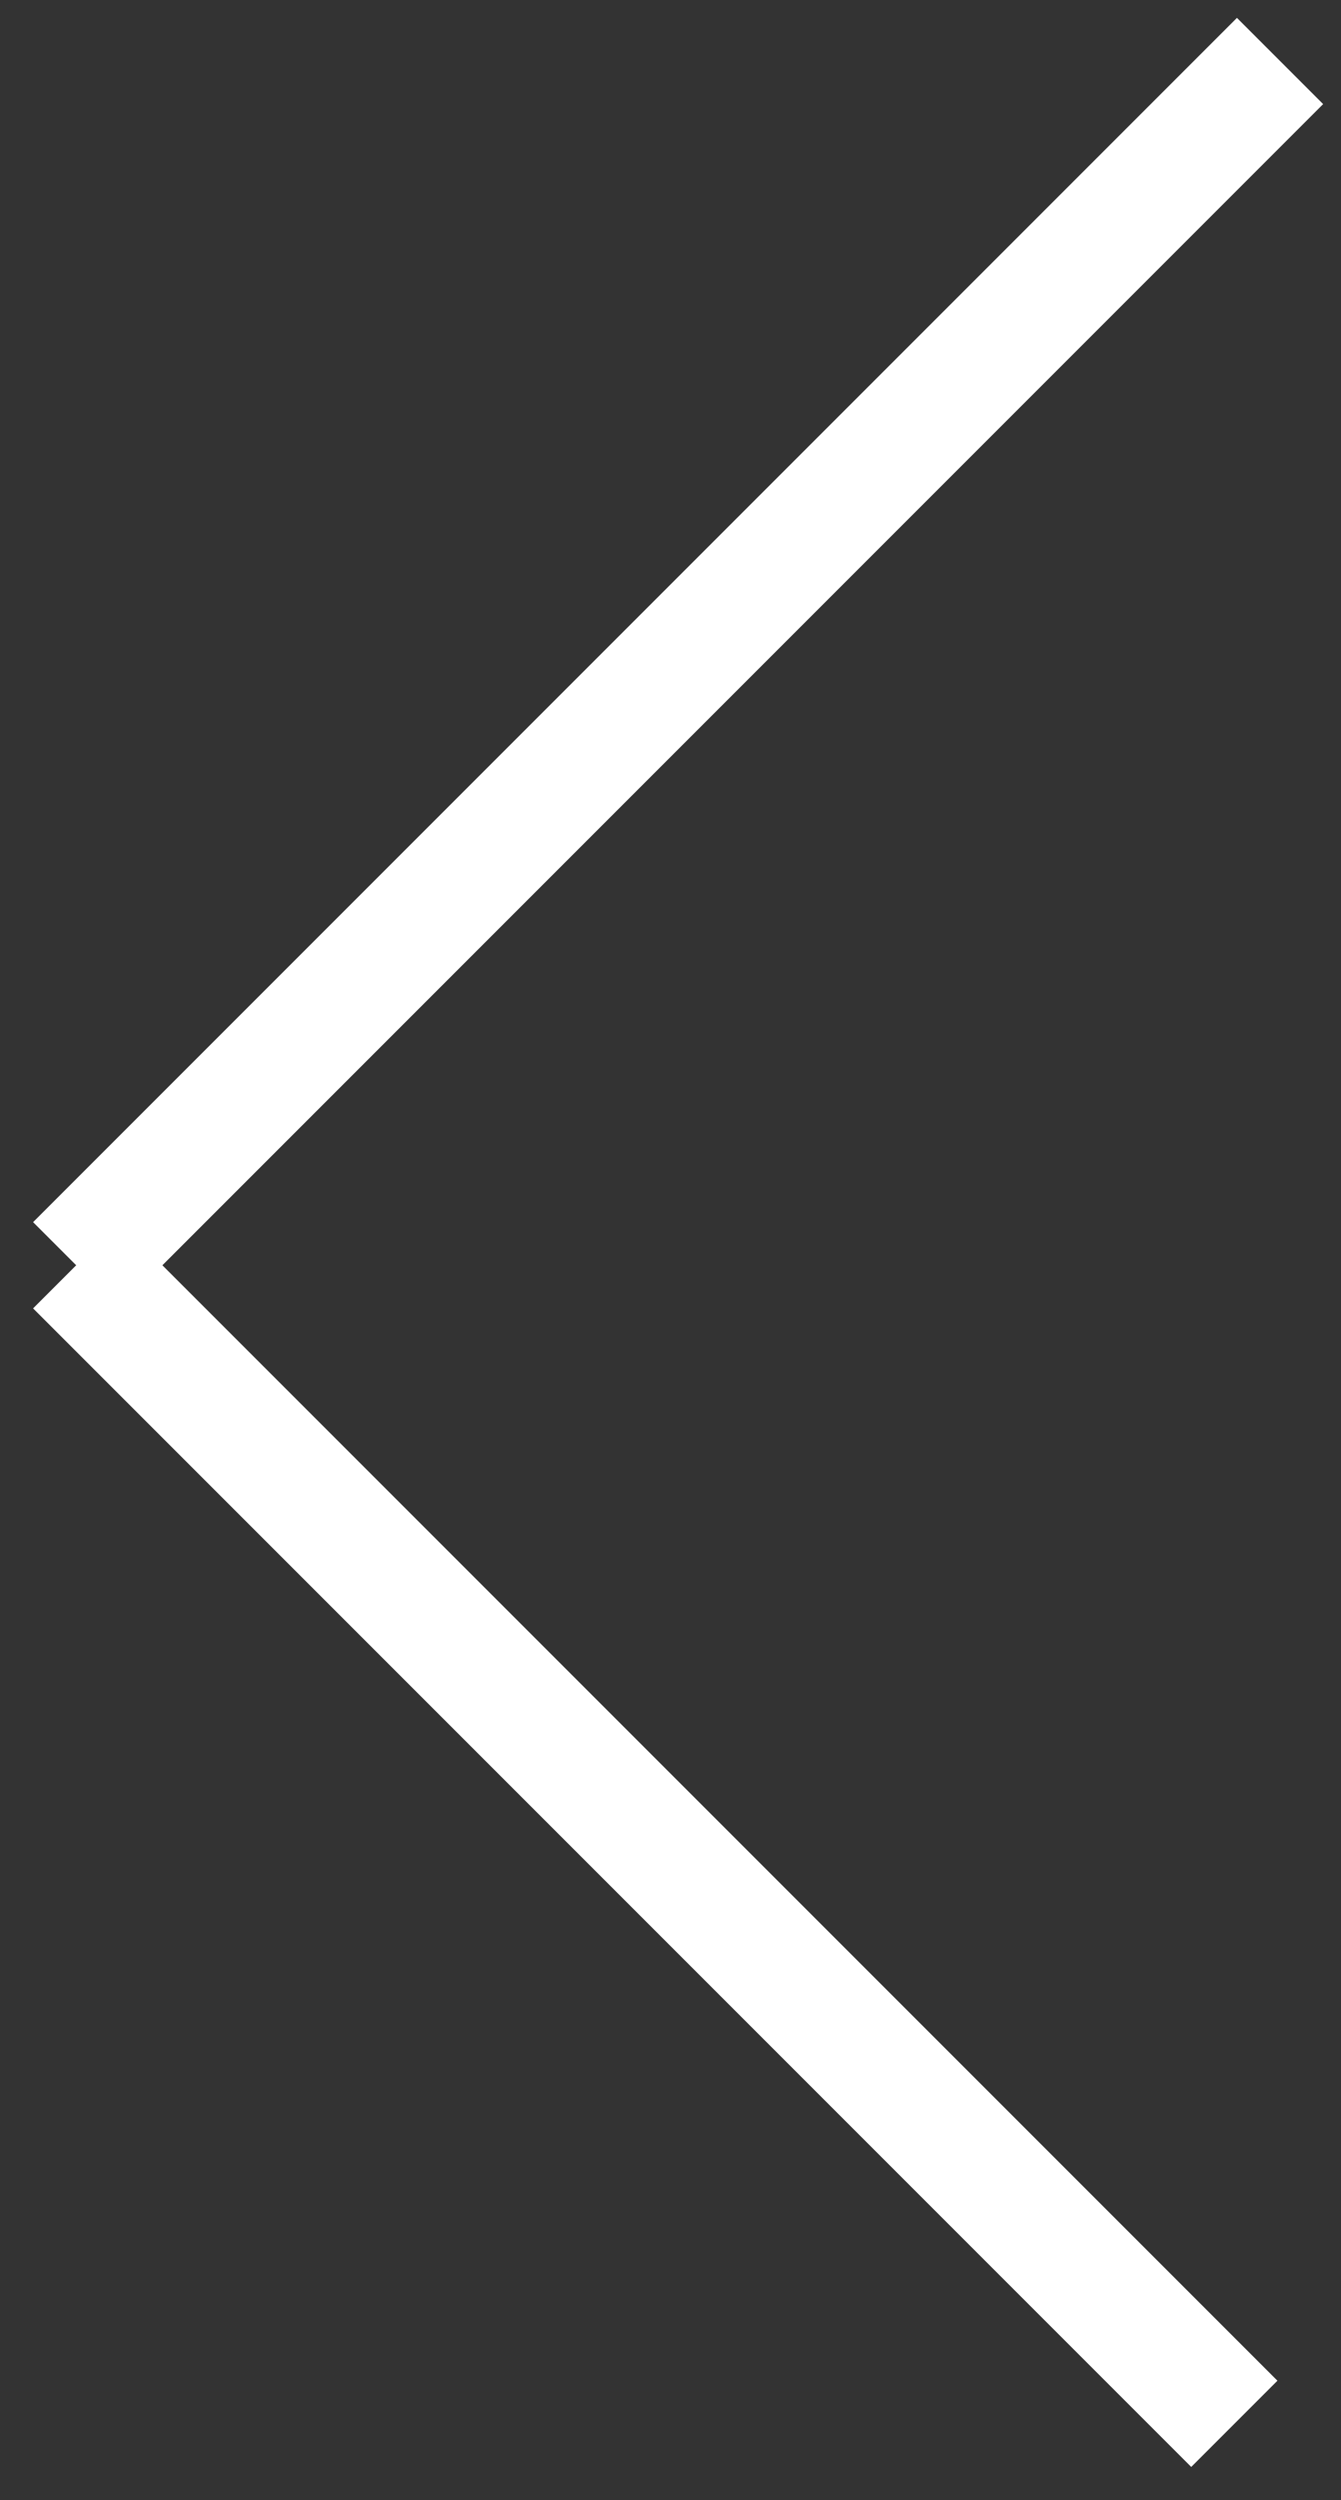 <?xml version="1.0" encoding="utf-8"?>
<svg width="22px" height="41px" viewbox="0 0 22 41" version="1.1" xmlns:xlink="http://www.w3.org/1999/xlink" xmlns="http://www.w3.org/2000/svg">
  <rect width="100%" height="100%" fill="#333333" stroke="none"/>
  <g id="icon-arrow-left" transform="matrix(-1 0 0 1 21 1)">
    <path d="M0 0L19.75 19.75" id="Line-2" fill="none" fill-rule="evenodd" stroke="#FFFFFF" stroke-width="2" stroke-linejoin="bevel" />
    <path d="M19.25 0.25L0.25 19.25" transform="translate(0.5 19.5)" id="Line-4" fill="none" fill-rule="evenodd" stroke="#FFFFFF" stroke-width="2" stroke-linejoin="bevel" />
  </g>
</svg>